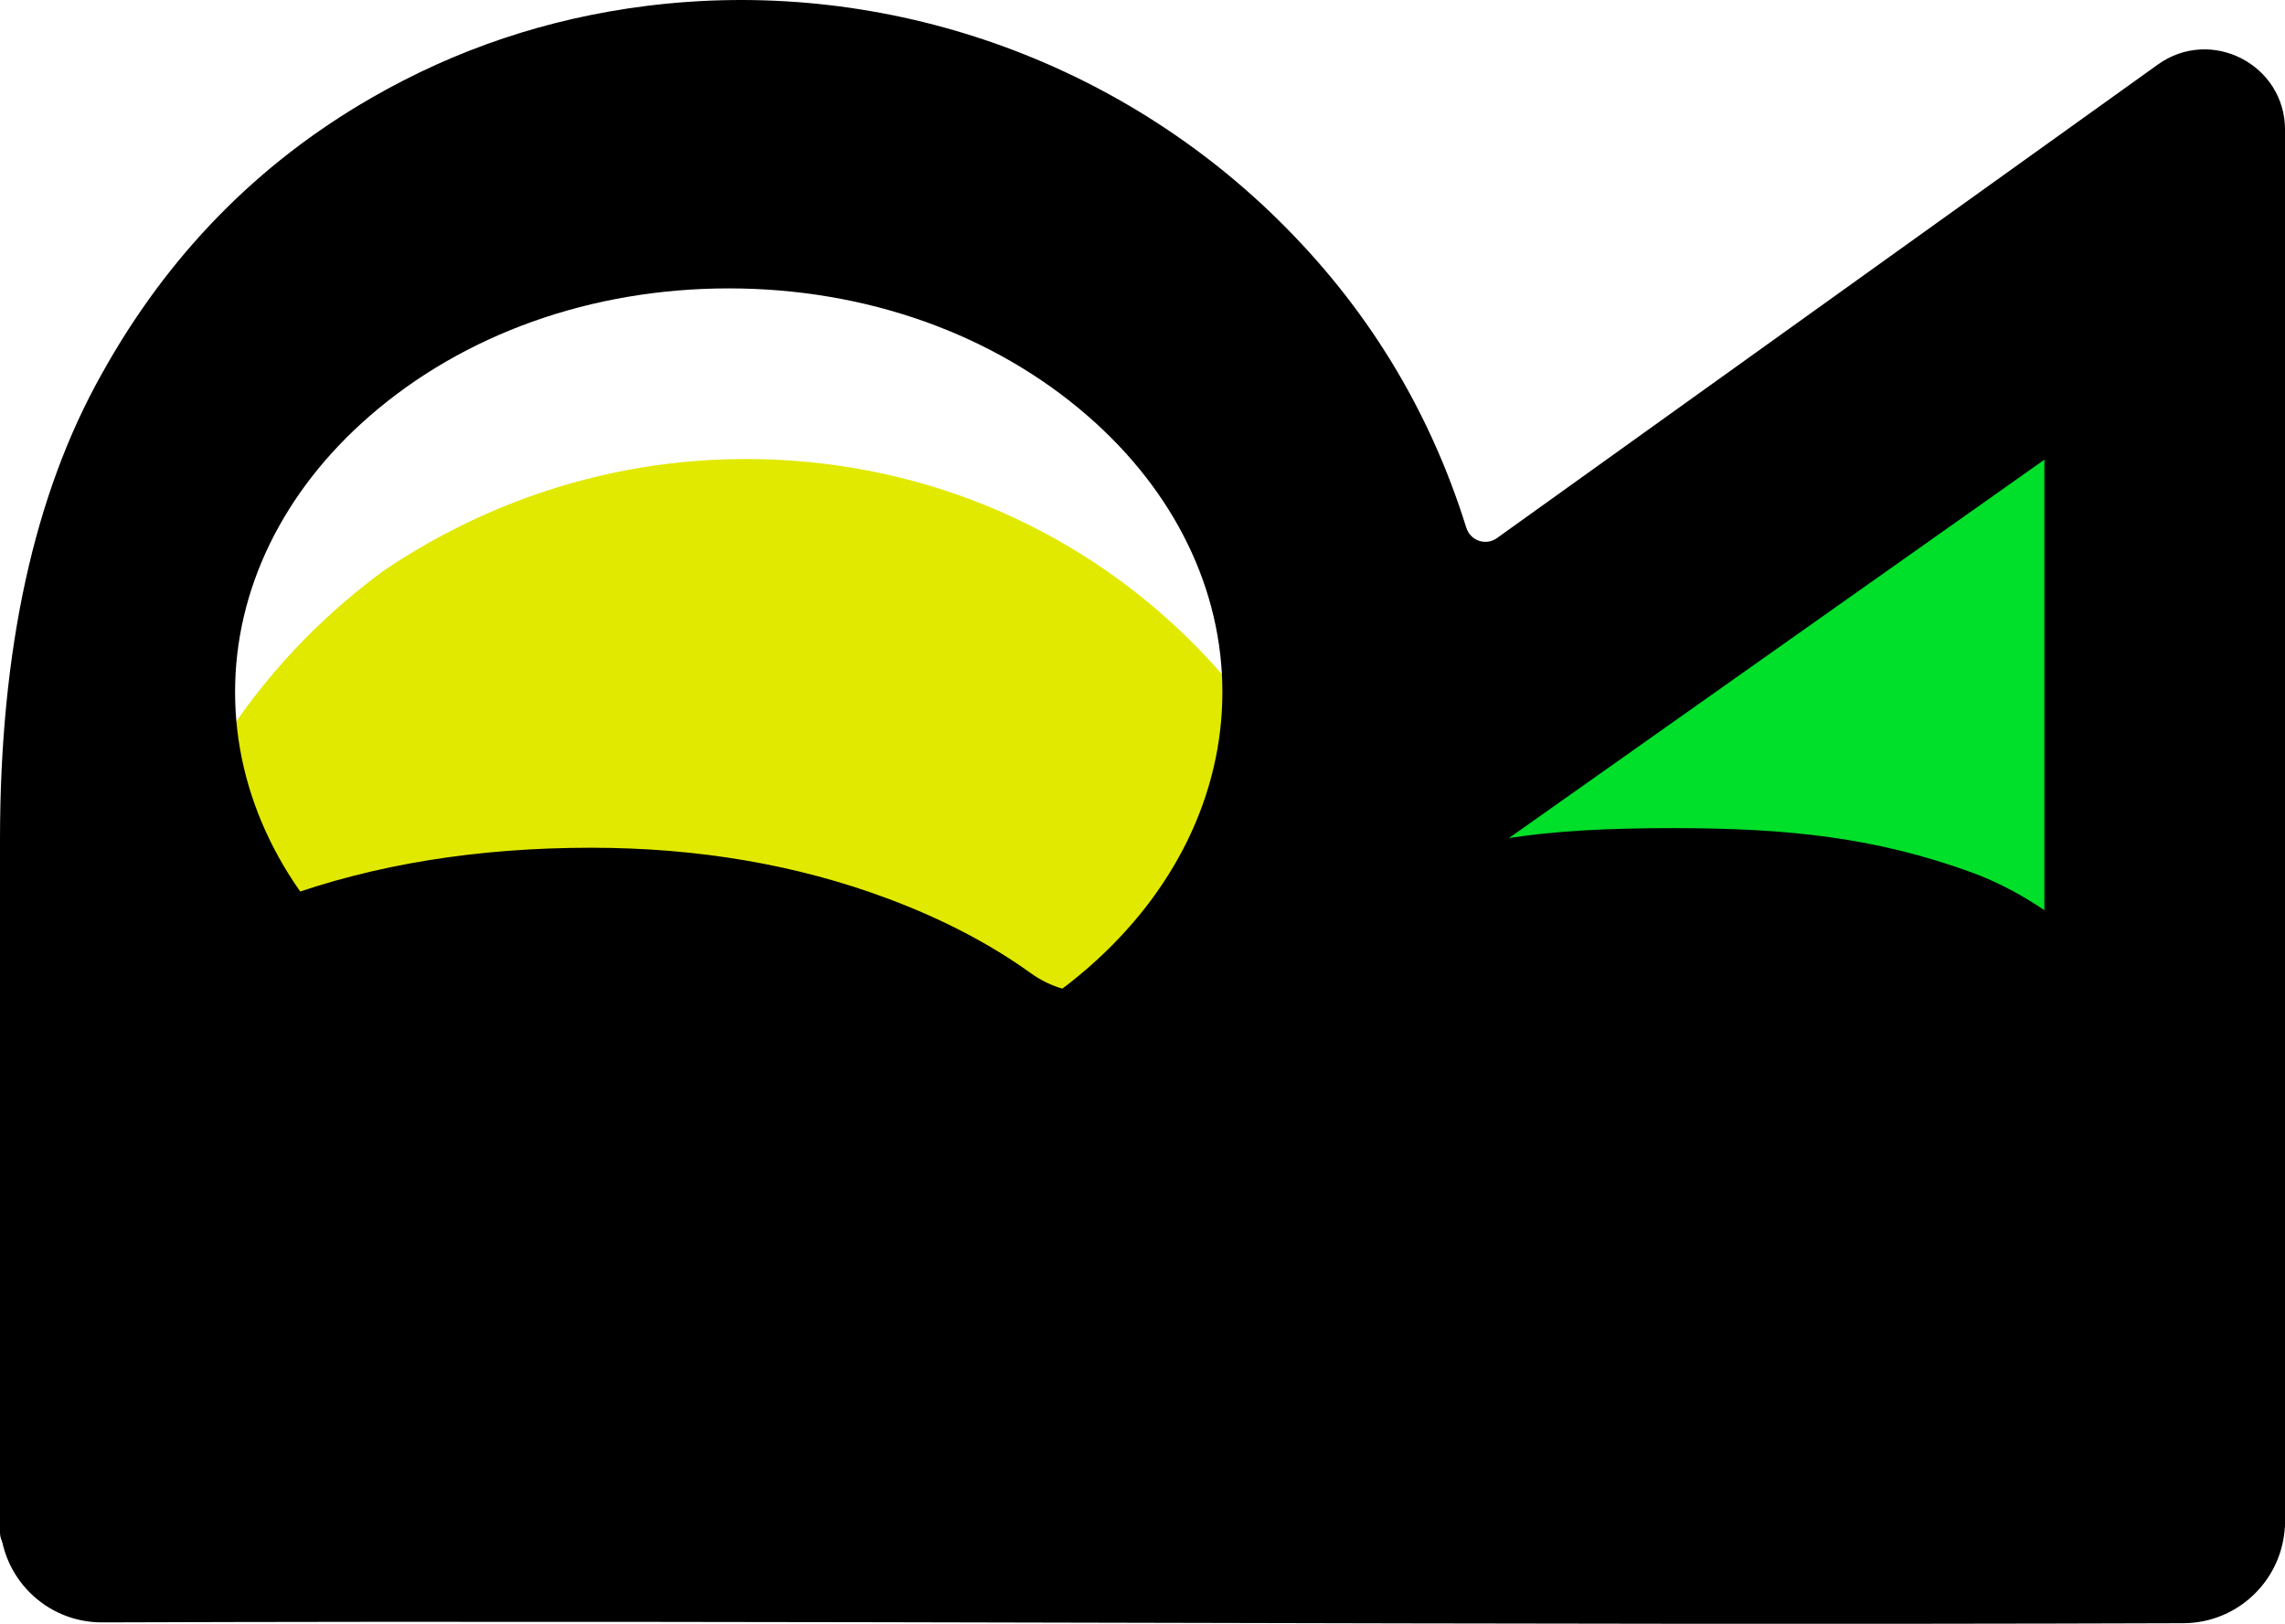 <?xml version="1.0" encoding="UTF-8"?>
<svg id="Layer_1" data-name="Layer 1" xmlns="http://www.w3.org/2000/svg" viewBox="0 0 503.23 357.67">
  <defs>
    <style>
      .cls-1 {
        fill: #000;
      }

      .cls-1, .cls-2, .cls-3 {
        stroke-width: 0px;
      }

      .cls-2 {
        fill: #e1e900;
      }

      .cls-4 {
        stroke-width: 33px;
      }

      .cls-4, .cls-5 {
        fill: none;
        stroke: #000;
        stroke-miterlimit: 10;
      }

      .cls-5 {
        stroke-width: 40px;
      }

      .cls-3 {
        fill: #00df29;
      }
    </style>
  </defs>
  <g>
    <path class="cls-2" d="M26.4,273.98c-.31-6.34-.53-15.85.23-27.34,1.47-22.28,3.22-53.65,22.8-83.88,11.44-17.65,24.8-29.48,34.83-36.89,10.7-7.29,33.66-20.85,65.92-24.07,14.48-1.45,46.31-2.36,79.98,15.65,30.63,16.39,47.26,40.14,54.85,53.22,3.05,5.25,4.26,6.68,4.56,6.52.25-.13-1.64-3.81-1.6-3.83.08-.04,7.32,14.09,14.84,28.81-8.66,9.88-27.93,29.15-59.1,40.26-25.46,9.07-47.74,8.72-60.33,7.58-4.61-3.65-5.63-5.8-7.92-7.28-9.93-6.37-21.78-7-35.77-4.71-20.92,3.42-61.78,15.53-113.3,35.95Z"/>
    <path class="cls-3" d="M329.34,200.51c-3.88-14.21-7.87-38.12,2.59-61.45,5.01-11.18,14.34-24.43,65.09-54.82,19.48-11.66,46.1-26.47,79.1-41.55.26,64.48.51,128.95.77,193.43-10.08-9.6-24.78-23.86-48.92-29.6-47.97-11.42-83.09-9.2-98.64-6.01Z"/>
    <g>
      <path class="cls-1" d="M0,274.36C0,255.36,4.83,240.25,14.46,229.03c11.57-13.52,27.48-23.96,47.72-31.3,20.25-7.34,42.91-11.01,67.97-11.01,23.62,0,45.44,3.74,65.43,11.22,12,4.49,22.49,9.97,31.45,16.42,8.91,6.42,21.02,5.56,28.91-2.08,8.91-8.62,27.54-10.41,41.78-17.11,22.66-10.64,42.54-12.77,70.98-12.77,25.07,0,44.39,2.08,65.36,9.7,20.97,7.63,35.32,24.87,47.36,37.53,5.78,6.33,14.58-1.05,17.47,6.72,2.89,7.77,4.34,18.13,4.34,31.08v67.63c0,12.37-10,22.42-22.37,22.46-152.77.52-305.55-.7-458.32-.18C10.11,357.4,0,347.35,0,334.91v-60.56Z"/>
      <path class="cls-1" d="M322.93,116.24c-8.19-26.25-22.17-49.03-41.94-68.31C244.32,12.16,193.06-5.1,142.24,1.32c-21.65,2.74-41.83,9.5-60.53,20.29-25.06,14.45-44.84,34.7-59.29,60.73C7.49,108.86,0,143.08,0,185.01v152.53c0,2.42,1.97,4.38,4.39,4.37l494.5-2.19c2.4-.01,4.35-1.96,4.35-4.37V28.61c0-14.41-16.3-22.79-28.02-14.39l-145.56,104.31c-2.43,1.74-5.83.57-6.72-2.28ZM26.76,184.3c0-34.22,5.31-61.94,15.9-83.15,11.58-23.61,28.21-41.95,49.9-54.95,21.69-13.02,45.79-19.53,72.3-19.53,33.25,0,62.67,10.61,88.2,31.82,4.97,4.12,19.54,16.7,32.05,37.26,18.93,31.12,22.07,62.23,22.33,79.6.02,1.6-.84,3.08-2.23,3.86-90.65,50.85-181.29,101.7-271.94,152.55-2.91,1.63-6.51-.47-6.51-3.81v-143.65ZM472.12,354.2h-137.33c-2.41,0-4.37-1.96-4.37-4.37v-177.11s-.64-20.08-.64-20.08c-.05-1.45.63-2.84,1.82-3.69l137.97-99.23c2.89-2.08,6.92-.01,6.92,3.55v296.56c0,2.41-1.96,4.37-4.37,4.37Z"/>
    </g>
  </g>
  <path class="cls-1" d="M160.49,63.52c30.19,0,58.29,10,79.13,28.15,19.08,16.62,29.59,38.19,29.59,60.75s-10.51,44.14-29.59,60.75c-20.84,18.15-48.94,28.15-79.13,28.15s-58.29-10-79.13-28.15c-19.08-16.62-29.59-38.19-29.59-60.75s10.51-44.14,29.59-60.75c20.84-18.15,48.94-28.15,79.13-28.15M160.49,18.66C75.67,18.66,6.91,78.55,6.91,152.42s68.76,133.75,153.57,133.75,153.57-59.88,153.57-133.75S245.31,18.66,160.49,18.66h0Z"/>
  <line class="cls-4" x1="466.74" y1="77.92" x2="466.74" y2="254.39"/>
  <line class="cls-5" x1="488.32" y1="105.4" x2="481.43" y2="105.4"/>
  <line class="cls-4" x1="484.87" y1="56.57" x2="320.57" y2="172.68"/>
</svg>